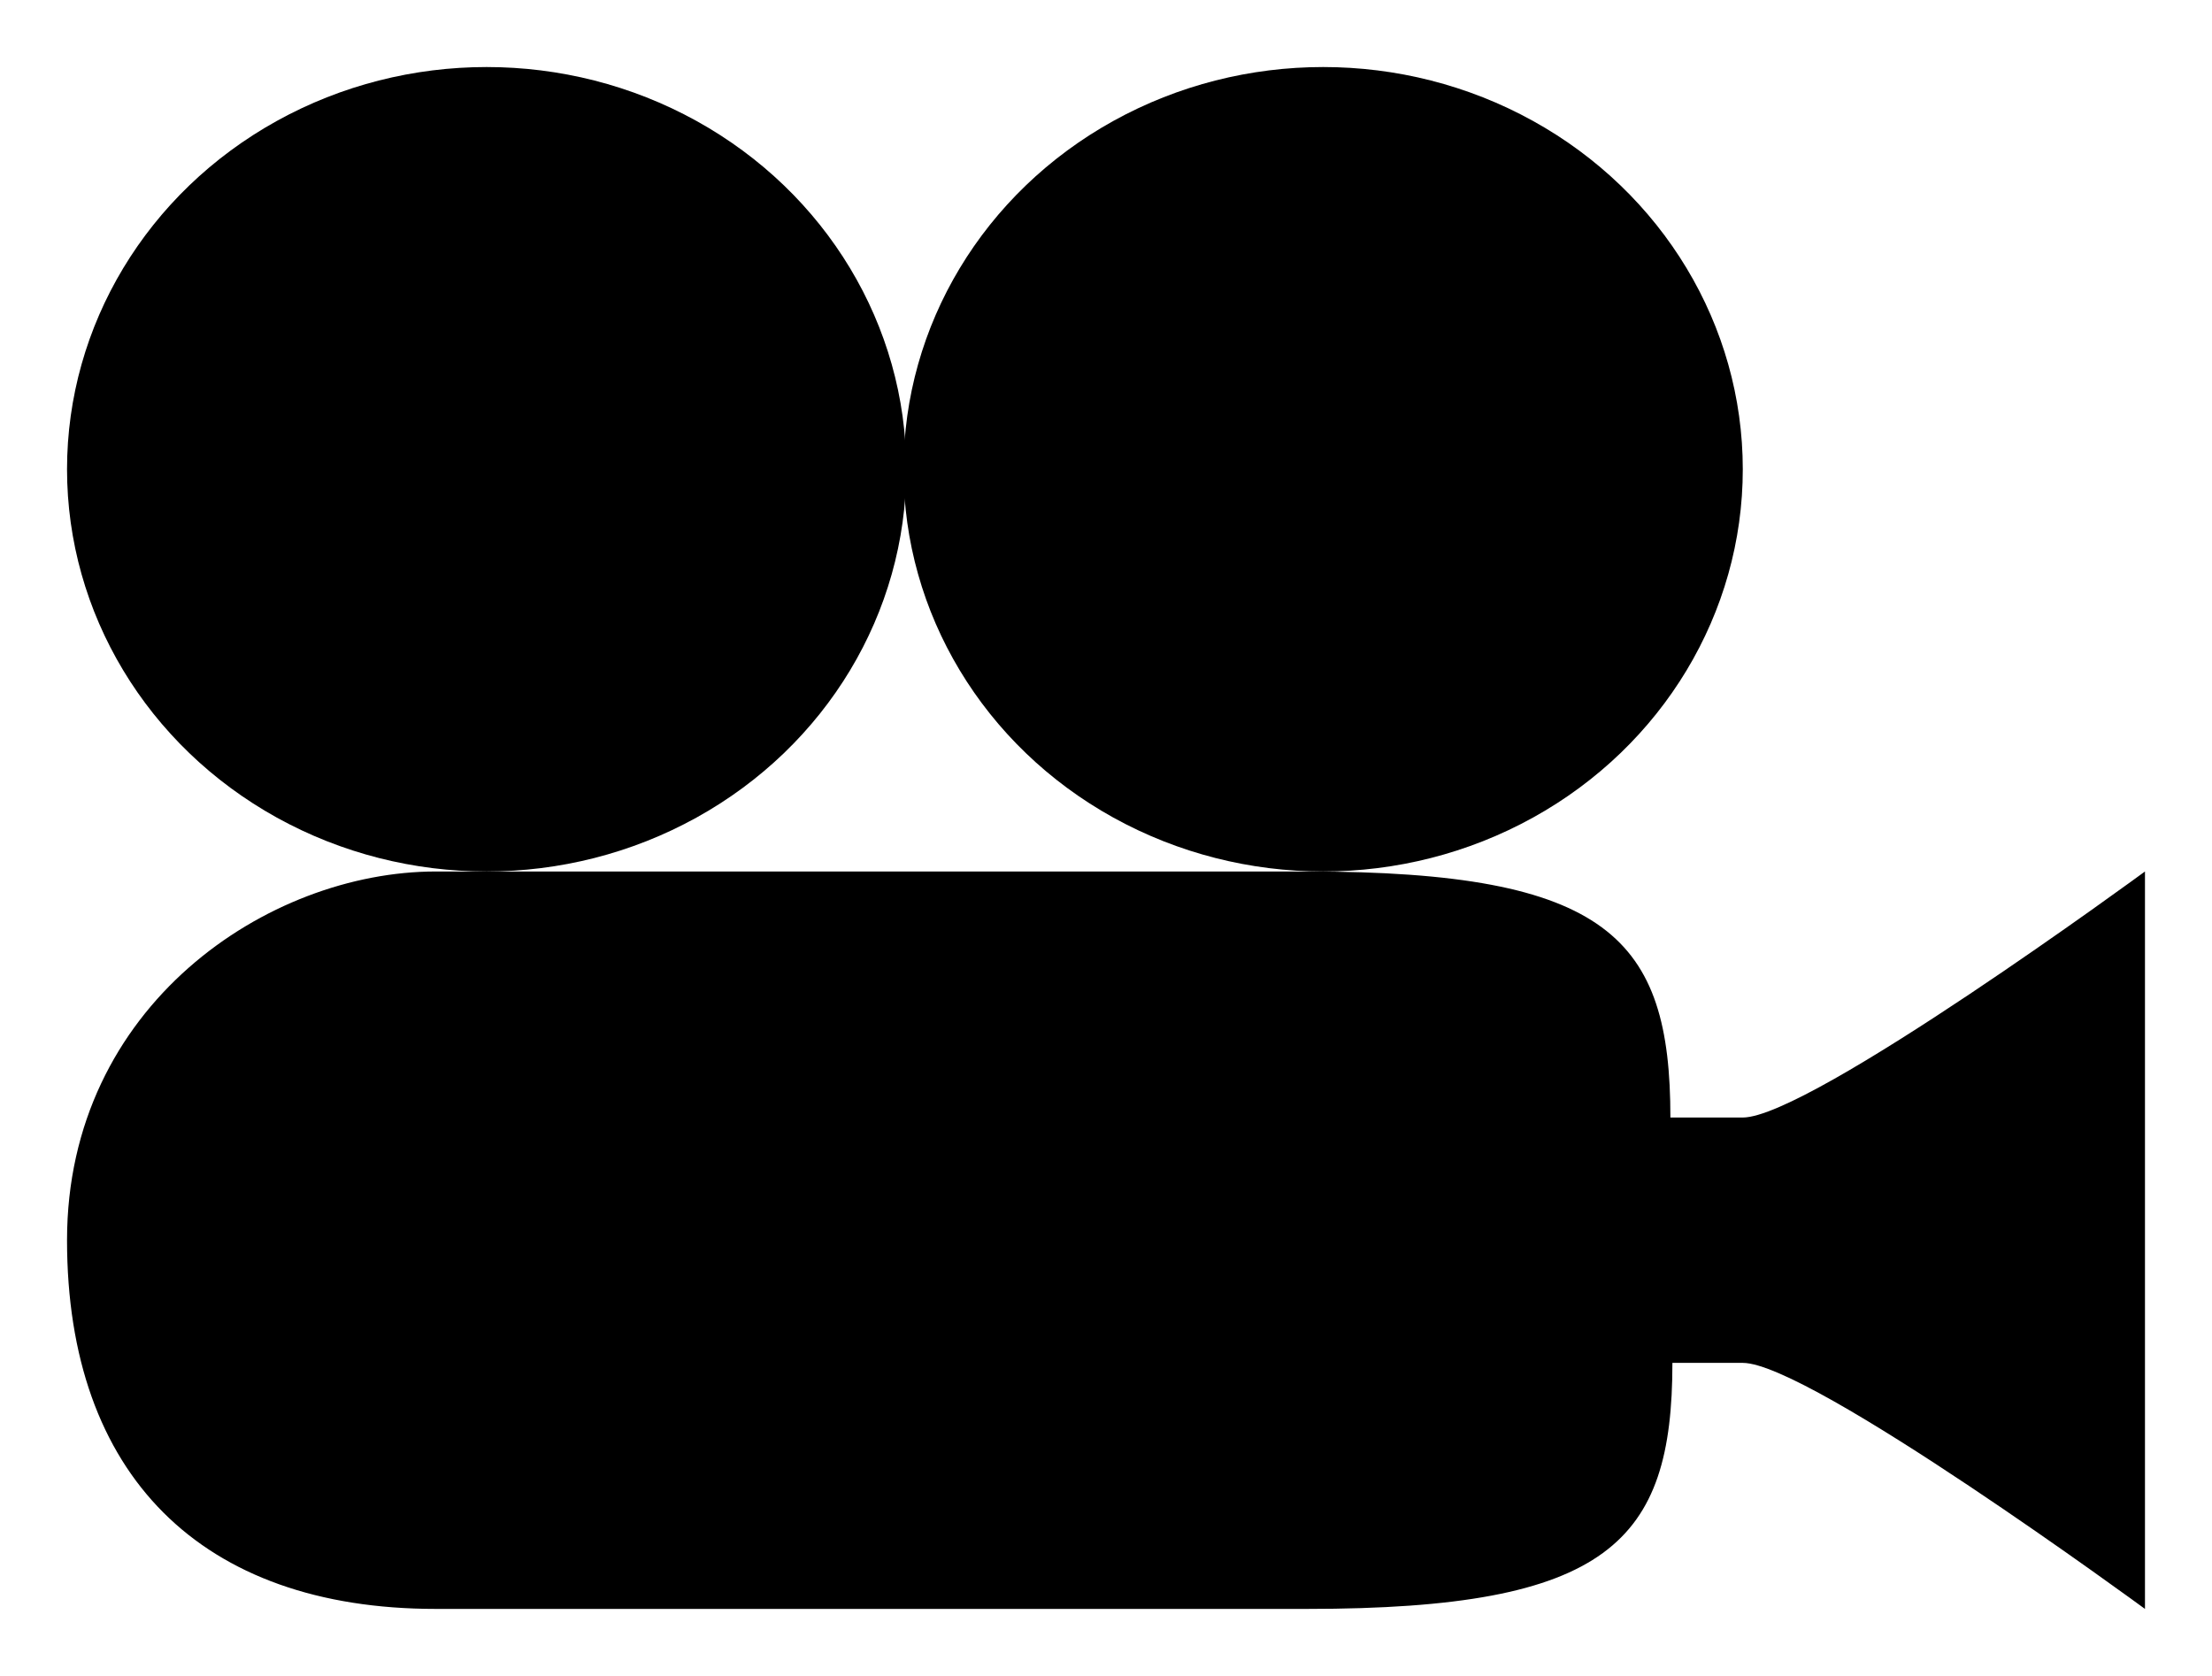 <?xml version="1.0" encoding="UTF-8"?><svg id="a" xmlns="http://www.w3.org/2000/svg" width="33" height="25" viewBox="0 0 33 25"><ellipse cx="7.26" cy="7" rx="6.26" ry="6"/><ellipse cx="19.74" cy="7" rx="6.26" ry="6"/><path d="M26,16.67h-1.08c0-2.67-.92-3.67-5.42-3.67H6.5c-2.5,0-5.5,2-5.5,5.5s2,5.5,5.5,5.5h13c4.5,0,5.45-1,5.45-3.67h1.05c1,0,6,3.67,6,3.67V13s-5,3.67-6,3.67Z"/></svg>